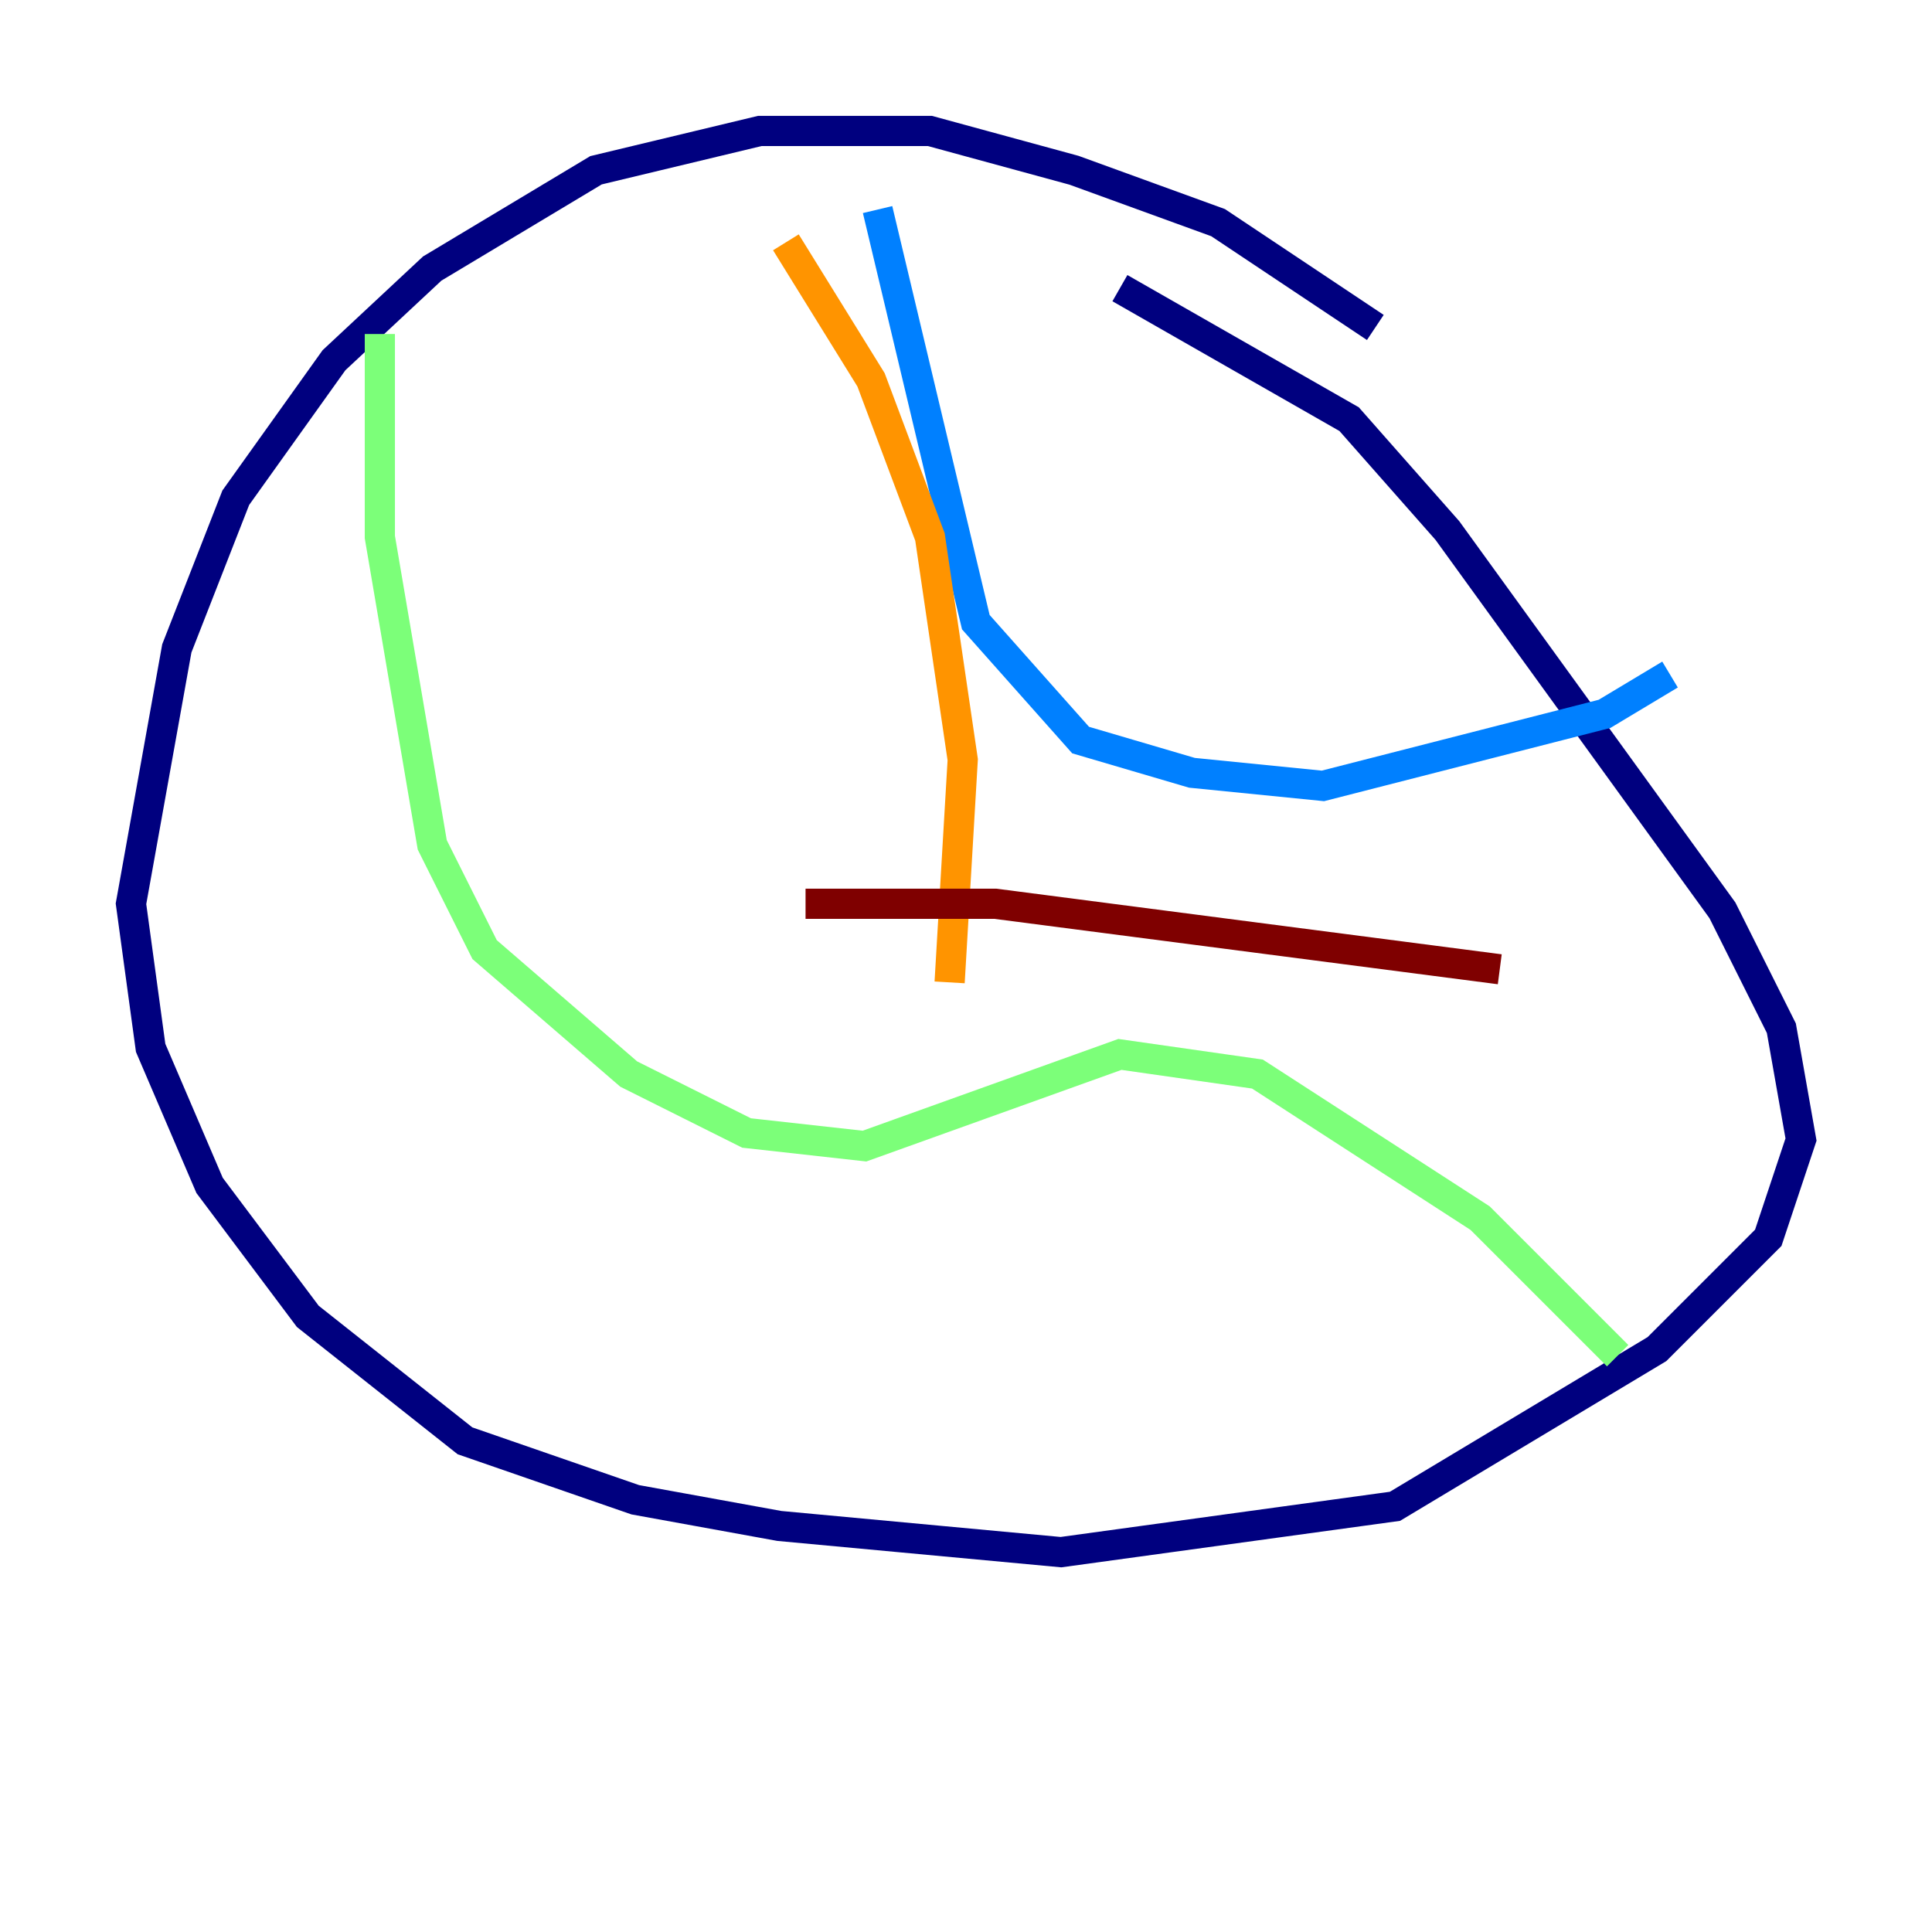 <?xml version="1.0" encoding="utf-8" ?>
<svg baseProfile="tiny" height="128" version="1.2" viewBox="0,0,128,128" width="128" xmlns="http://www.w3.org/2000/svg" xmlns:ev="http://www.w3.org/2001/xml-events" xmlns:xlink="http://www.w3.org/1999/xlink"><defs /><polyline fill="none" points="91.119,21.695 80.705,14.752 71.159,11.281 61.614,8.678 50.332,8.678 39.485,11.281 28.637,17.79 22.129,23.864 15.62,32.976 11.715,42.956 8.678,59.878 9.98,69.424 13.885,78.536 20.393,87.214 30.807,95.458 42.088,99.363 51.634,101.098 70.291,102.834 92.42,99.797 109.776,89.383 117.153,82.007 119.322,75.498 118.02,68.122 114.115,60.312 95.891,35.146 89.383,27.77 74.197,19.091" stroke="#00007f" stroke-width="2" /><polyline fill="none" points="58.142,13.885 64.651,41.22 71.593,49.031 78.969,51.2 87.647,52.068 106.305,47.295 110.644,44.691" stroke="#0080ff" stroke-width="2" /><polyline fill="none" points="107.173,89.817 98.061,80.705 83.308,71.159 74.197,69.858 57.275,75.932 49.464,75.064 41.654,71.159 32.108,62.915 28.637,55.973 25.166,35.58 25.166,22.129" stroke="#7cff79" stroke-width="2" /><polyline fill="none" points="52.068,16.054 57.709,25.166 61.614,35.58 63.783,50.332 62.915,65.085" stroke="#ff9400" stroke-width="2" /><polyline fill="none" points="53.37,59.878 65.953,59.878 99.363,64.217" stroke="#7f0000" stroke-width="2" /></svg>